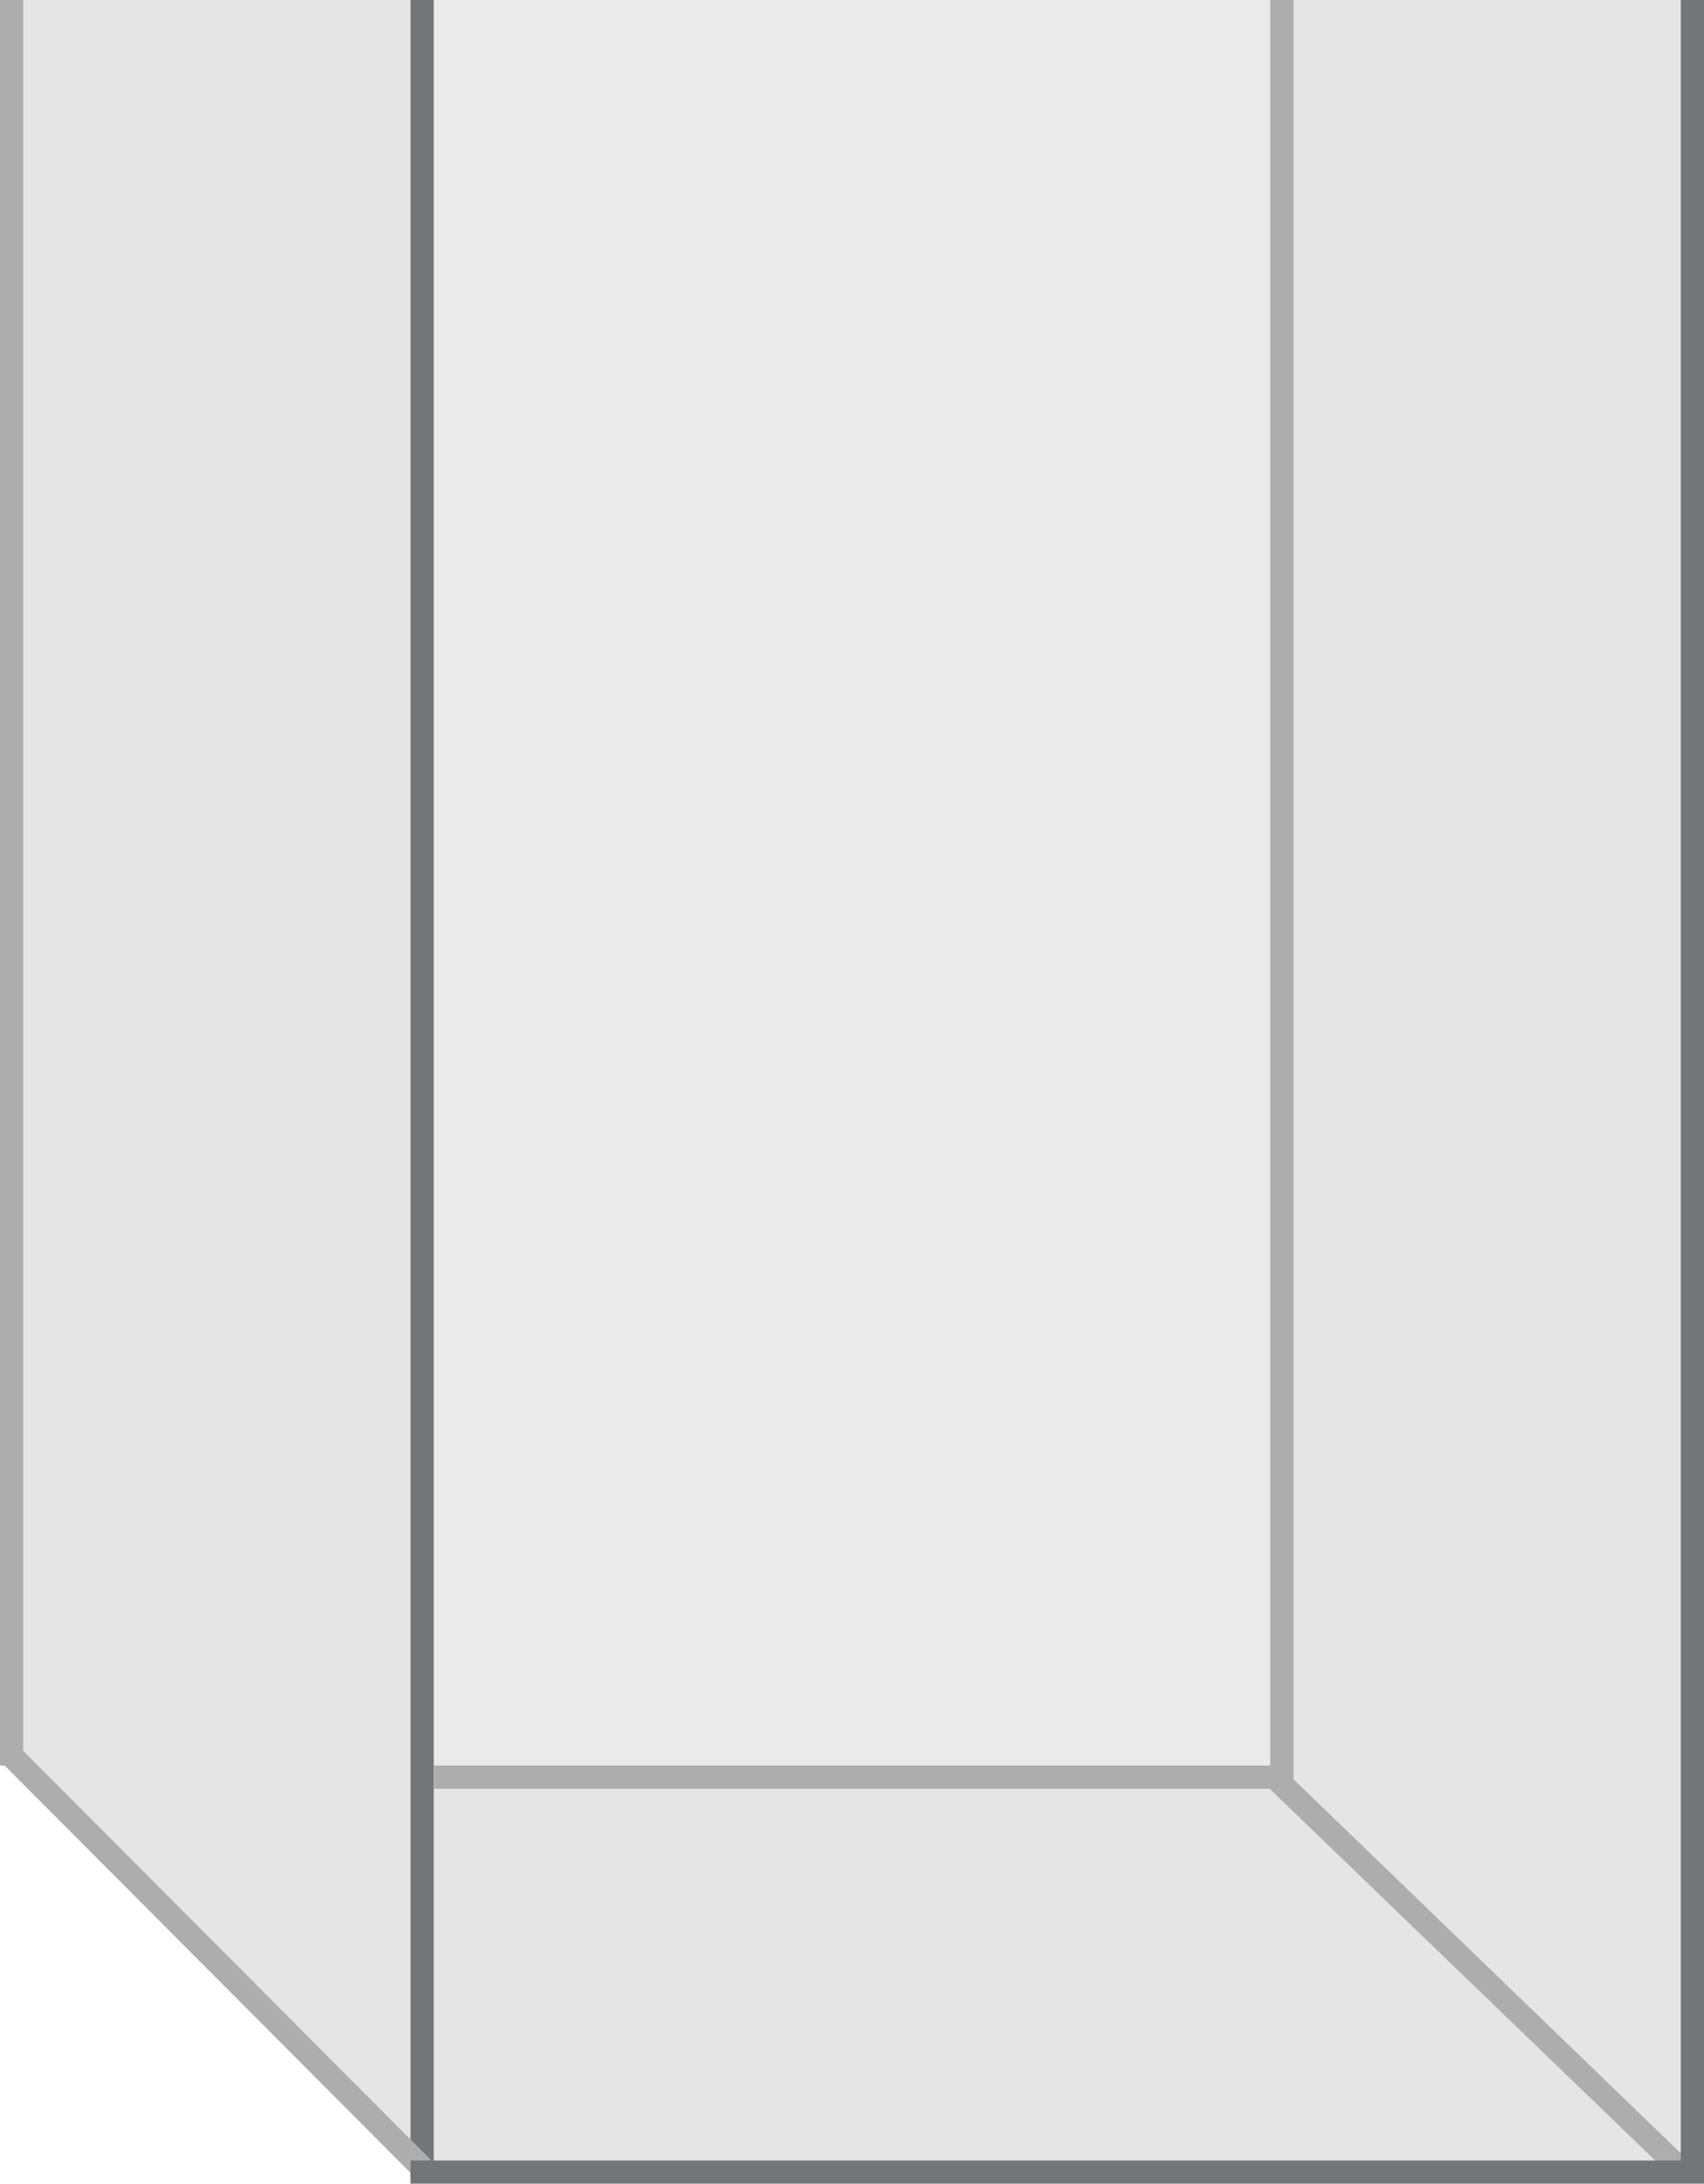<svg version="1.1" id="图层_1" xmlns="http://www.w3.org/2000/svg" x="0" y="0" width="220" height="282" xml:space="preserve"><style>.st0{fill:#e5e5e5}.st2{fill:#747577}.st3{fill:#adadad}</style><path class="st0" d="M219.4 279l-53.6-52.1H1L54.7 279z"/><path d="M219.2 0H54.5v228h164.7V0z" fill="#eaeaea"/><path class="st0" d="M219.1 0v281.1l-53.6-53.7V0zM54.4 281.1L.8 227.4V0h53.6z"/><path class="st2" d="M53 0h3v281.1h-3z"/><path class="st3" d="M164 0h3v228h-3zM0 0h3v228H0zm56 228h111v3H56z"/><path class="st3" d="M2.1 225.2l53.7 53.9-2.1 2.2L0 227.4zm164.1 3.8h-1.5l-1.4 1.4 53.3 51.4 2.4-1.8z"/><path class="st2" d="M217 0h3v281.1h-3z"/><path class="st2" d="M53 279h167v3H53z"/></svg>